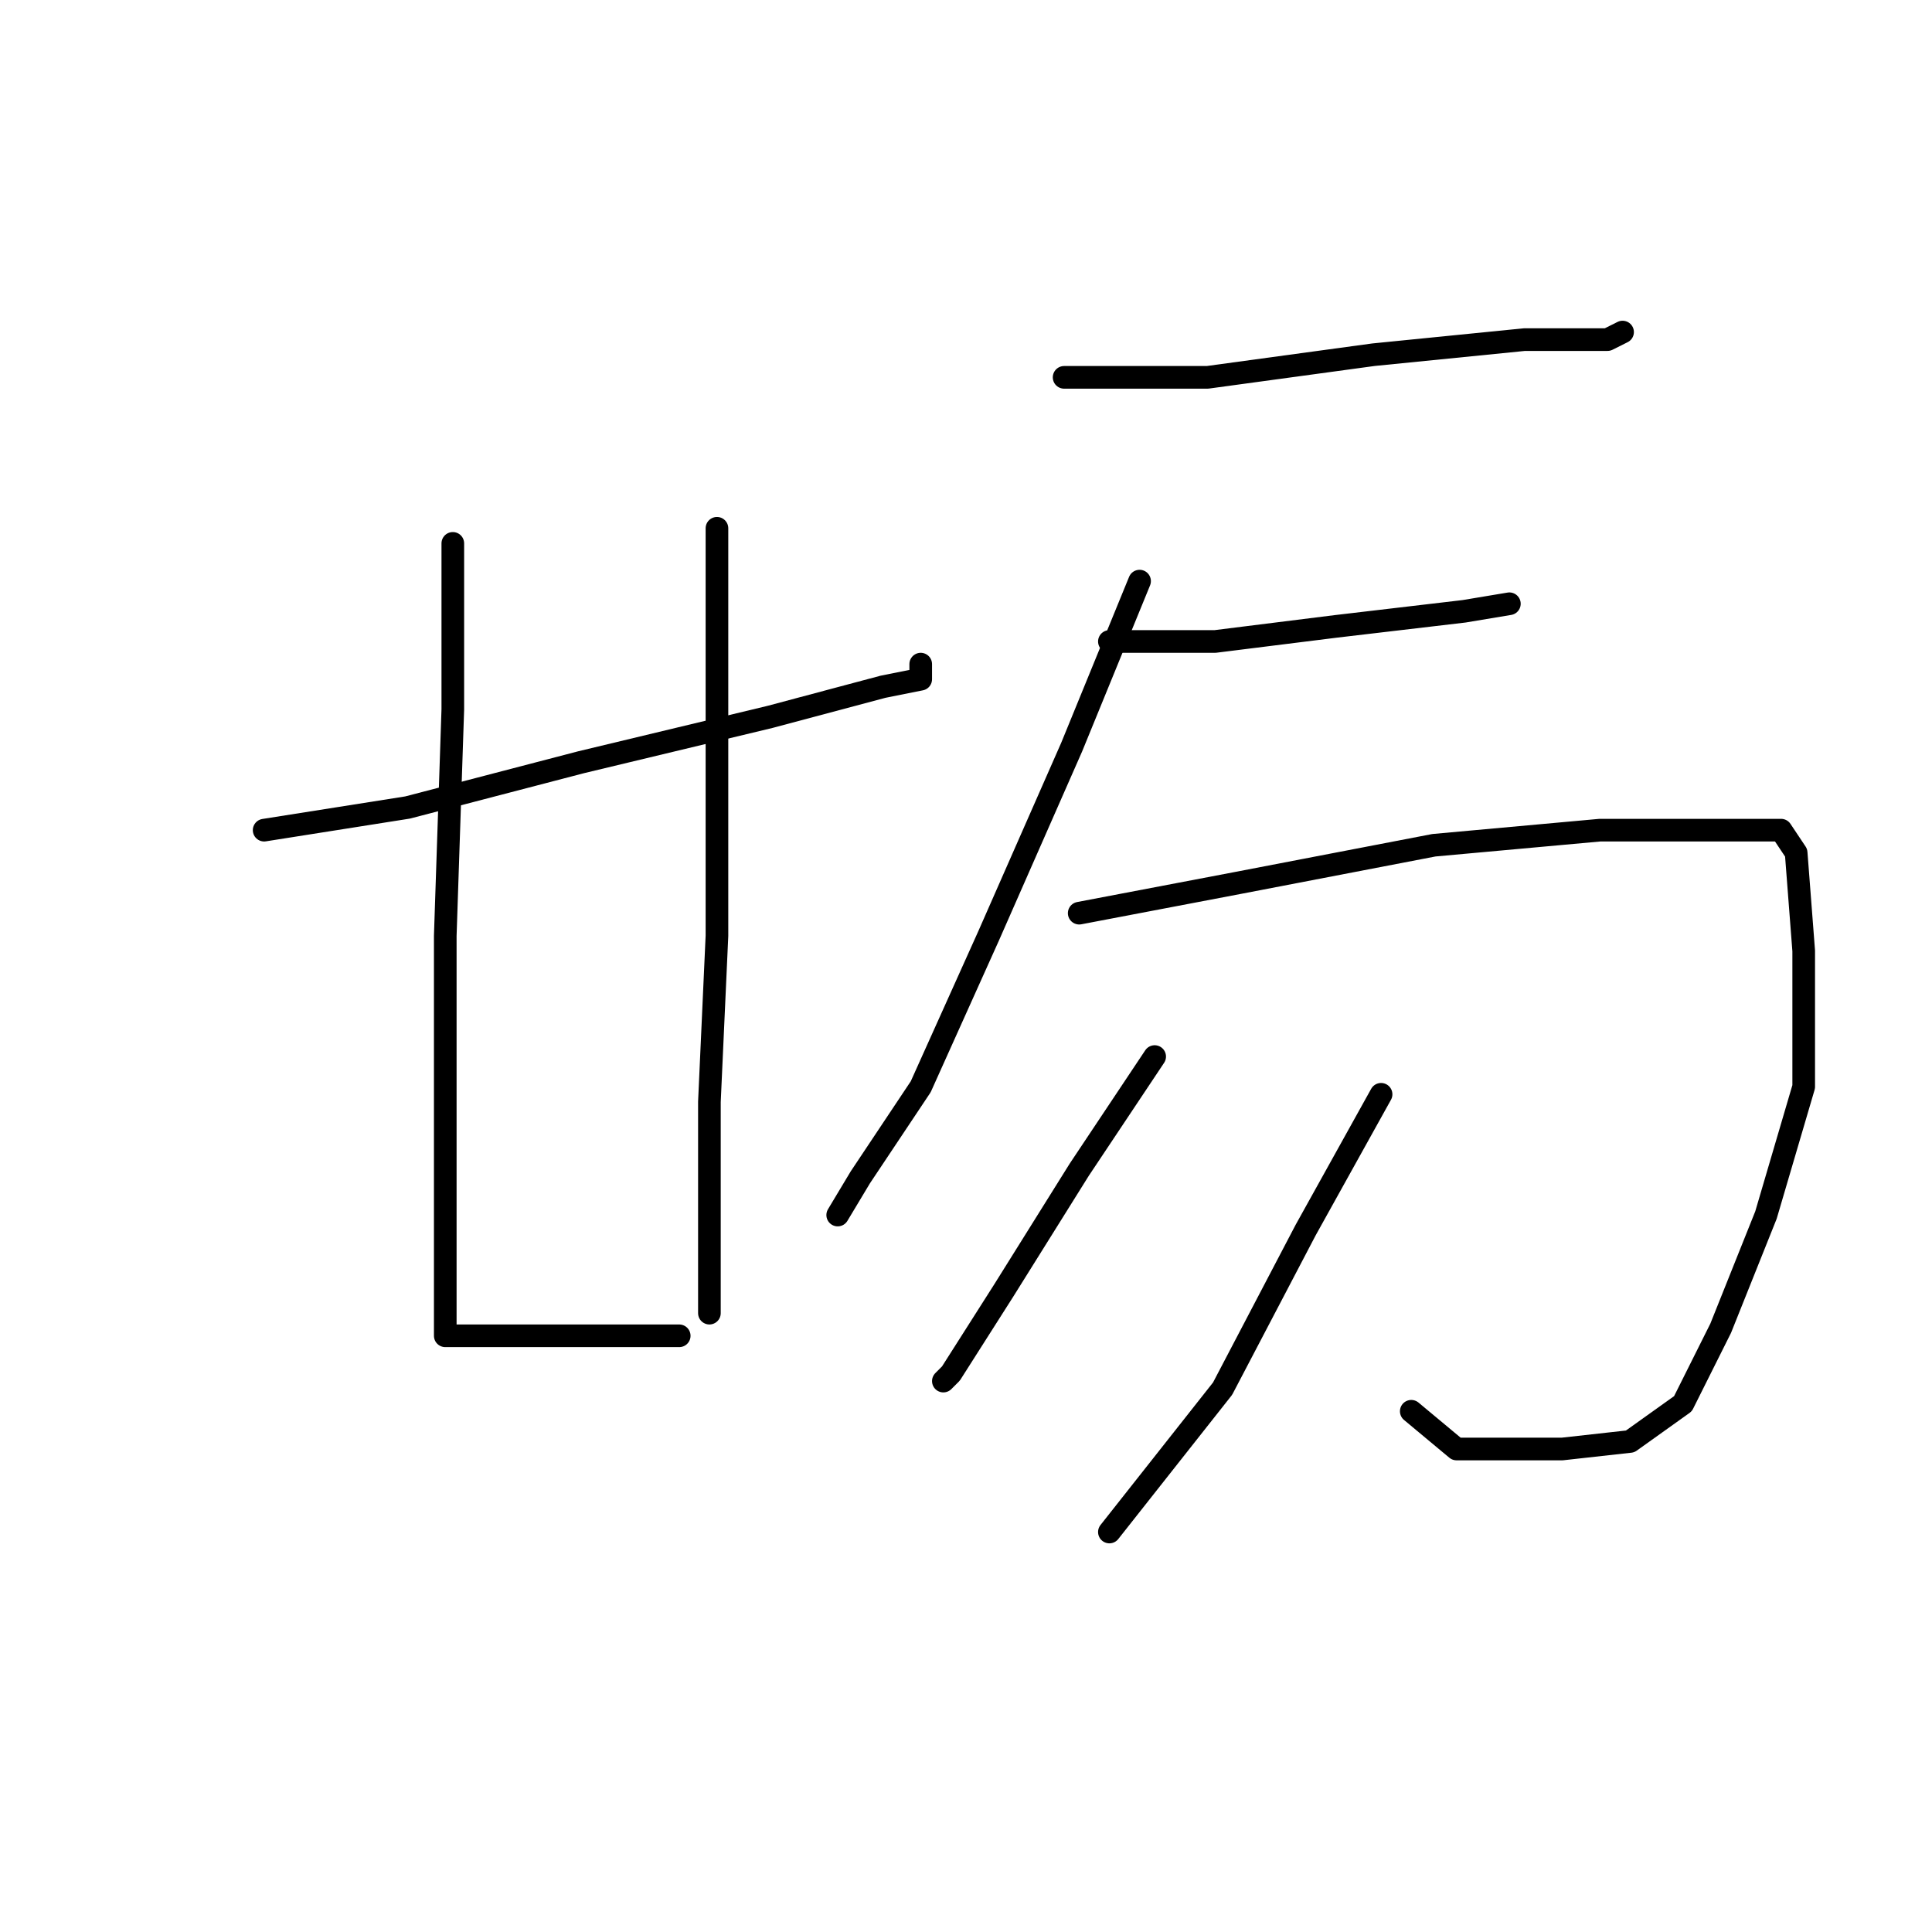 <?xml version="1.0" standalone="no"?>
    <svg width="256" height="256" xmlns="http://www.w3.org/2000/svg" version="1.1">
    <polyline stroke="black" stroke-width="3" stroke-linecap="round" fill="transparent" stroke-linejoin="round" points="35 110 54 107 77 101 102 95 117 91 122 90 122 88 122 88 " />
        <polyline stroke="black" stroke-width="3" stroke-linecap="round" fill="transparent" stroke-linejoin="round" points="60 72 60 94 59 124 59 148 59 164 59 172 59 177 62 177 66 177 73 177 82 177 89 177 90 177 90 177 " />
        <polyline stroke="black" stroke-width="3" stroke-linecap="round" fill="transparent" stroke-linejoin="round" points="95 70 95 78 95 100 95 124 94 146 94 163 94 174 94 174 " />
        <polyline stroke="black" stroke-width="3" stroke-linecap="round" fill="transparent" stroke-linejoin="round" points="141 50 160 50 182 47 202 45 213 45 215 44 215 44 " />
        <polyline stroke="black" stroke-width="3" stroke-linecap="round" fill="transparent" stroke-linejoin="round" points="151 77 142 99 131 124 122 144 114 156 111 161 111 161 " />
        <polyline stroke="black" stroke-width="3" stroke-linecap="round" fill="transparent" stroke-linejoin="round" points="147 85 161 85 177 83 194 81 200 80 200 80 " />
        <polyline stroke="black" stroke-width="3" stroke-linecap="round" fill="transparent" stroke-linejoin="round" points="143 121 164 117 190 112 212 110 228 110 236 110 238 113 239 126 239 144 234 161 228 176 223 186 216 191 207 192 193 192 187 187 187 187 " />
        <polyline stroke="black" stroke-width="3" stroke-linecap="round" fill="transparent" stroke-linejoin="round" points="153 140 143 155 133 171 126 182 125 183 125 183 " />
        <polyline stroke="black" stroke-width="3" stroke-linecap="round" fill="transparent" stroke-linejoin="round" points="183 145 173 163 162 184 147 203 147 203 " />
        </svg>